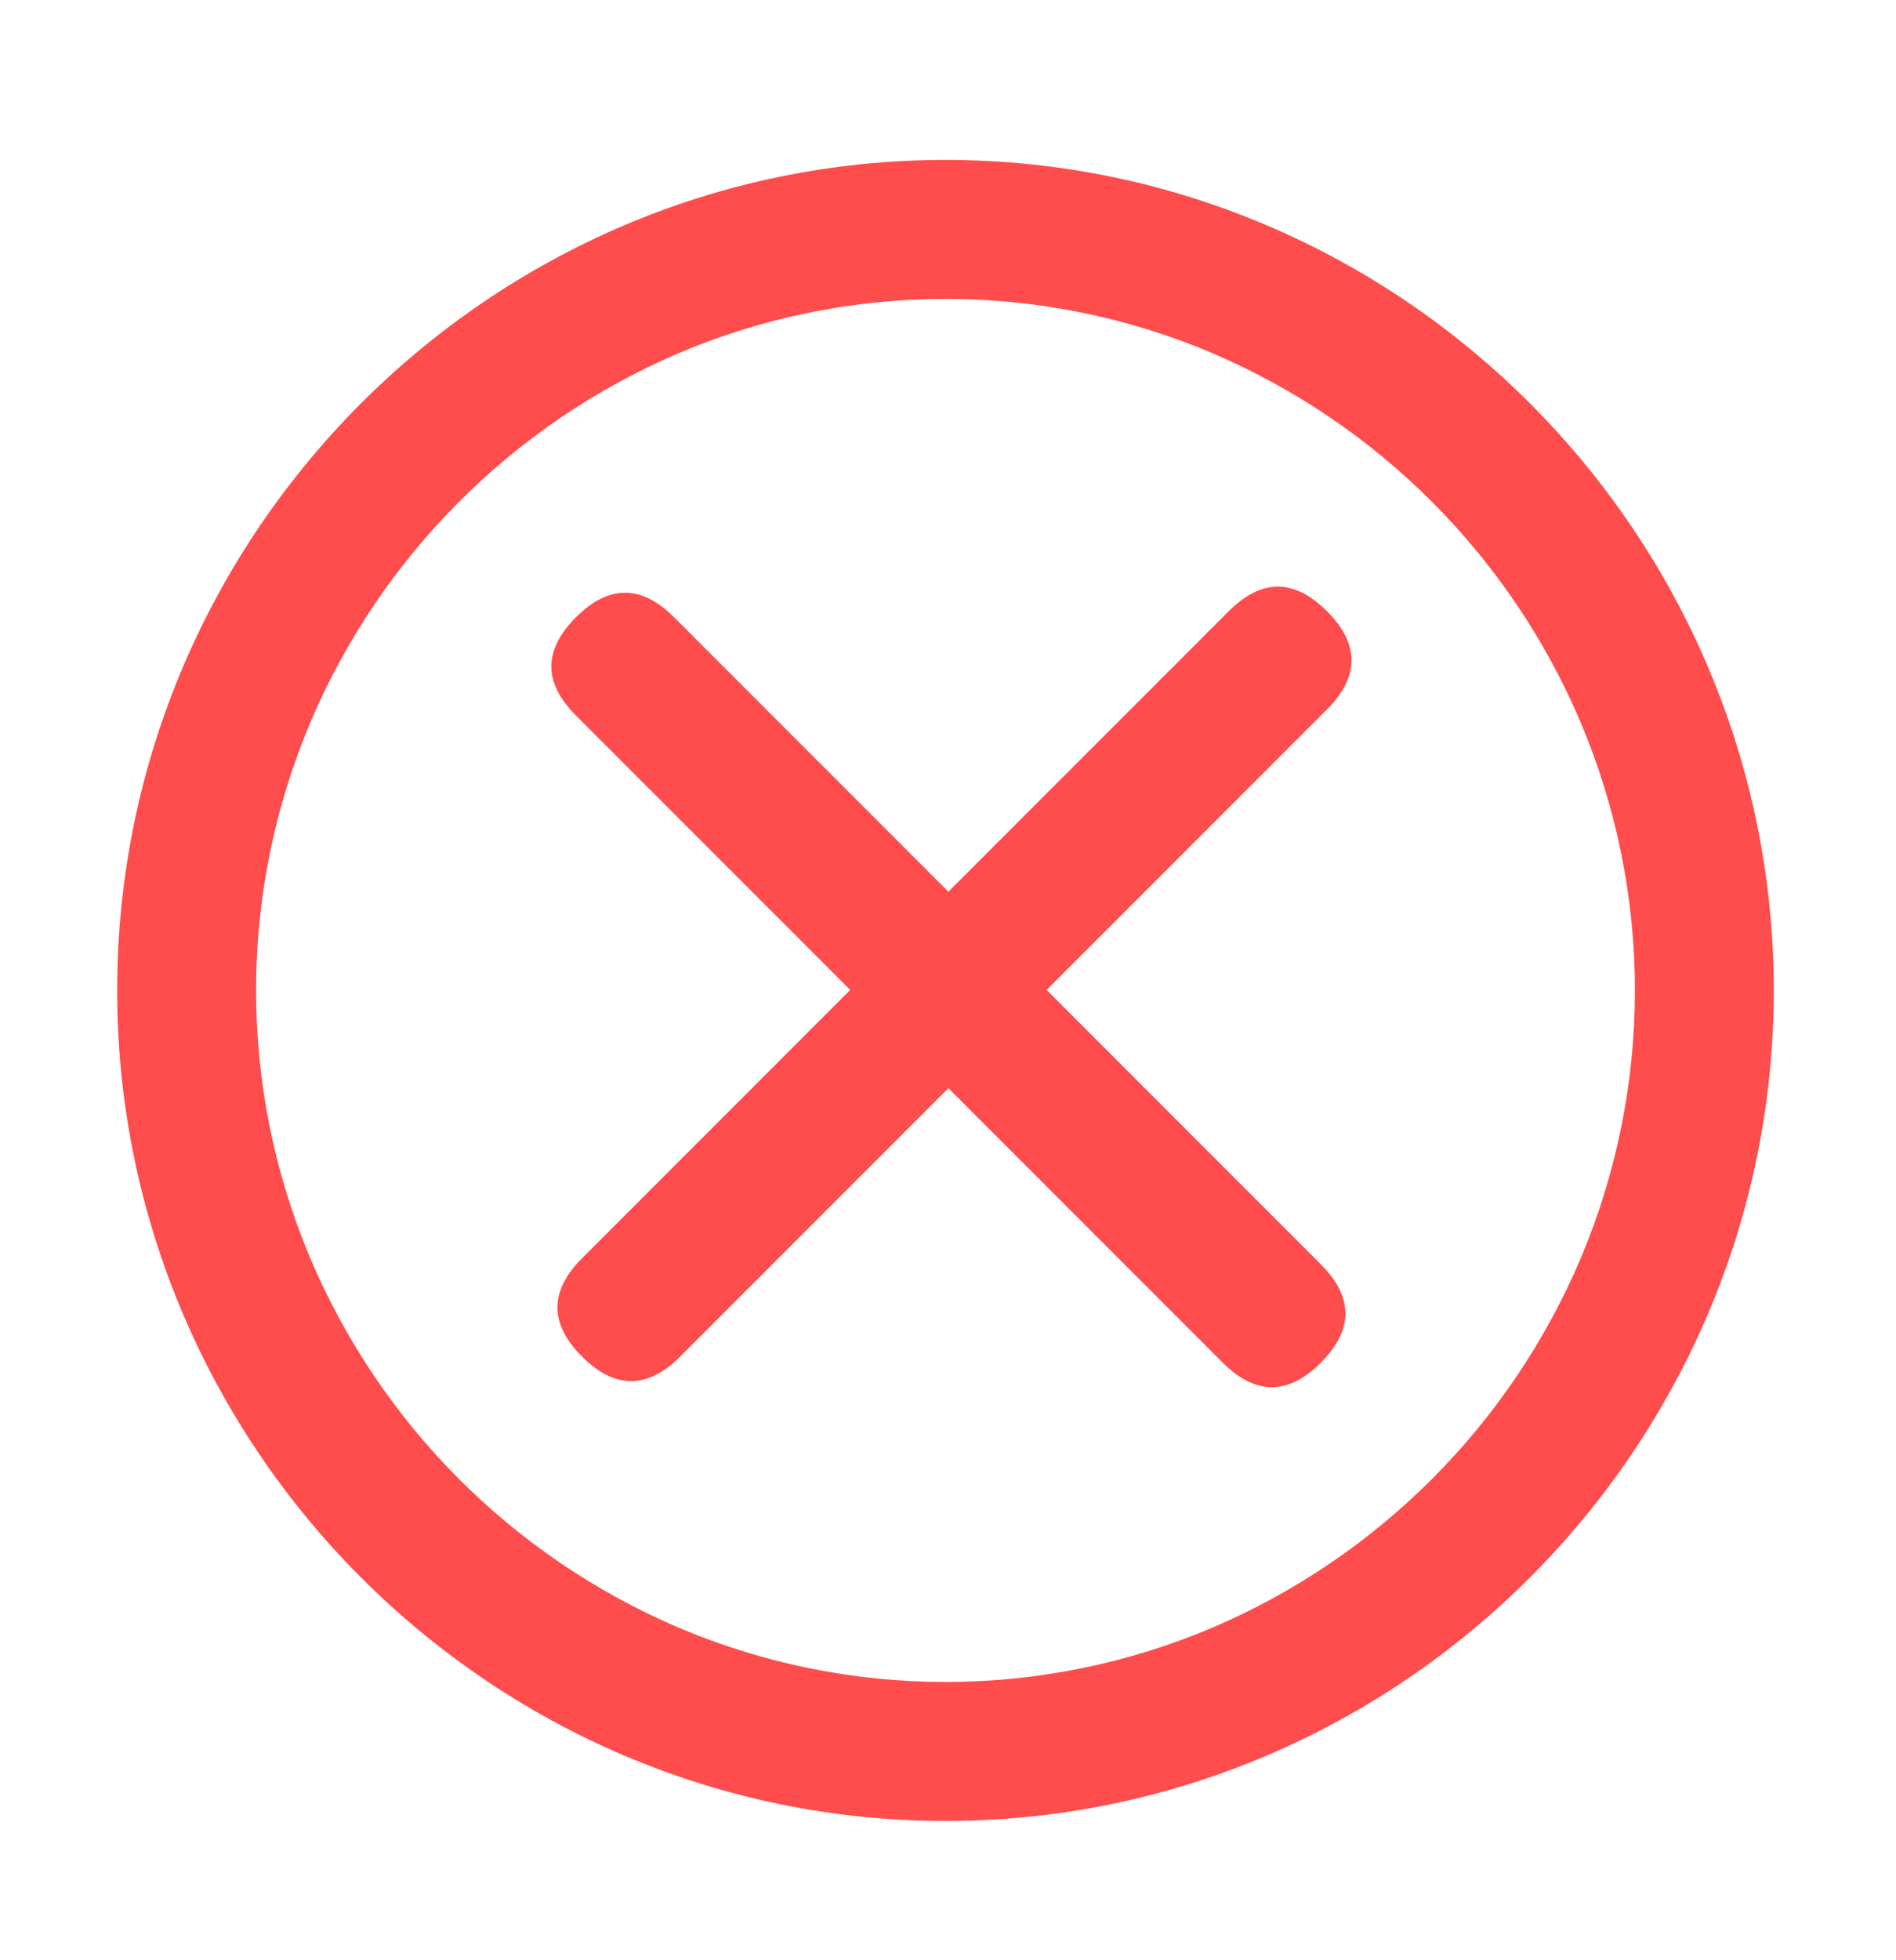 <svg width="30" height="31" viewBox="0 0 30 31" fill="none" xmlns="http://www.w3.org/2000/svg">
<path d="M14.96 28.797C7.752 28.797 1.854 22.886 1.854 15.663C1.854 8.439 7.752 2.529 14.96 2.529C22.169 2.529 28.066 8.439 28.066 15.663C28.066 22.886 22.169 28.797 14.96 28.797ZM19.189 25.738C21.809 24.617 23.894 22.527 25.009 19.905C25.577 18.562 25.869 17.12 25.869 15.663C25.869 14.206 25.577 12.763 25.009 11.421C23.894 8.799 21.809 6.709 19.189 5.587C17.852 5.019 16.414 4.727 14.961 4.727C13.508 4.727 12.07 5.019 10.733 5.587C8.113 6.708 6.027 8.798 4.912 11.421C4.344 12.763 4.052 14.206 4.052 15.663C4.052 17.12 4.344 18.562 4.912 19.905C6.027 22.527 8.112 24.617 10.732 25.738C12.07 26.306 13.508 26.599 14.96 26.599C16.413 26.599 17.851 26.306 19.189 25.738L19.189 25.738Z" fill="#FF4C4C"/>
<path d="M9.209 19.899L19.442 9.666C19.96 9.148 20.478 9.148 20.996 9.666C21.514 10.184 21.514 10.702 20.996 11.22L10.762 21.453C10.245 21.971 9.727 21.971 9.209 21.453C8.691 20.935 8.691 20.417 9.209 19.899Z" fill="#FF4C4C"/>
<path d="M19.347 21.549L9.113 11.315C8.595 10.797 8.595 10.28 9.113 9.762C9.631 9.244 10.149 9.244 10.667 9.762L20.9 19.995C21.418 20.513 21.418 21.031 20.9 21.549C20.383 22.067 19.865 22.067 19.347 21.549Z" fill="#FF4C4C"/>
</svg>
